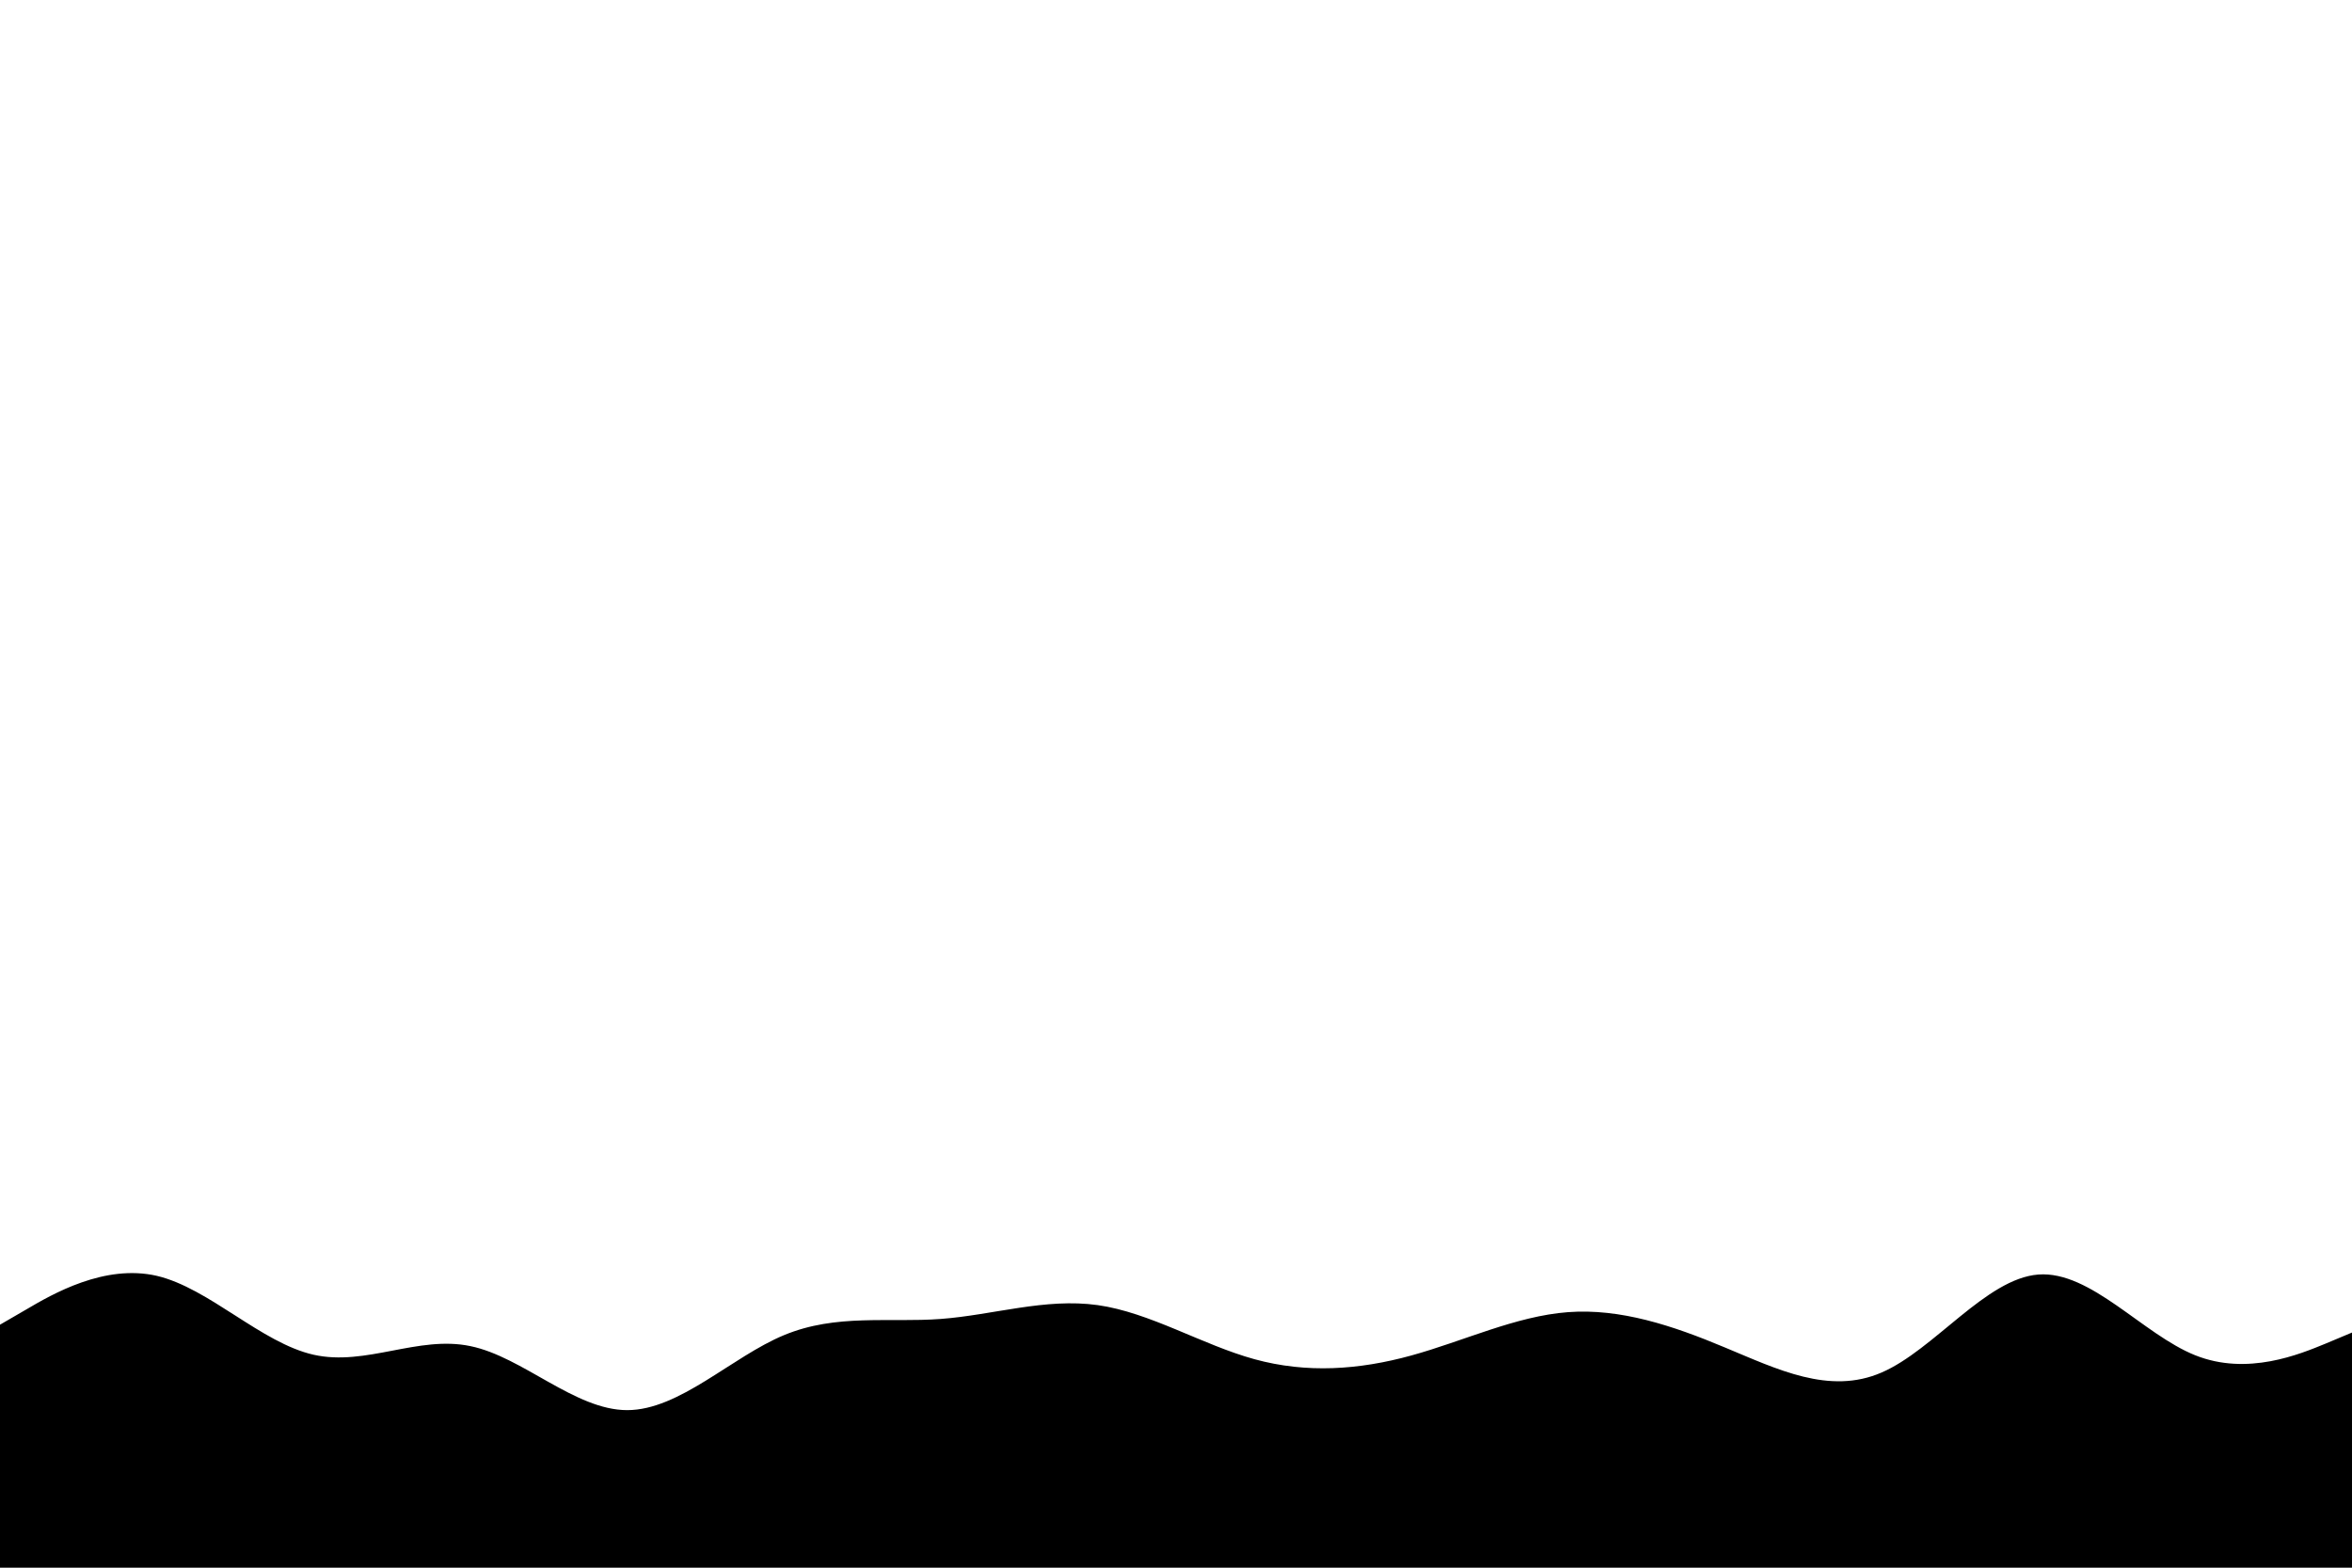 <svg id="visual" viewBox="0 0 900 600" width="900" height="600" xmlns="http://www.w3.org/2000/svg" xmlns:xlink="http://www.w3.org/1999/xlink" version="1.1"><path d="M0 507L10 501.2C20 495.3 40 483.7 60 488.3C80 493 100 514 120 518.5C140 523 160 511 180 515.2C200 519.3 220 539.7 240 539.7C260 539.7 280 519.3 300 511C320 502.7 340 506.3 360 504.8C380 503.3 400 496.7 420 499.5C440 502.3 460 514.7 480 520.2C500 525.7 520 524.3 540 518.8C560 513.3 580 503.7 600 502.2C620 500.7 640 507.3 660 515.7C680 524 700 534 720 525.3C740 516.7 760 489.3 780 487.8C800 486.3 820 510.7 840 518.7C860 526.7 880 518.3 890 514.2L900 510L900 601L890 601C880 601 860 601 840 601C820 601 800 601 780 601C760 601 740 601 720 601C700 601 680 601 660 601C640 601 620 601 600 601C580 601 560 601 540 601C520 601 500 601 480 601C460 601 440 601 420 601C400 601 380 601 360 601C340 601 320 601 300 601C280 601 260 601 240 601C220 601 200 601 180 601C160 601 140 601 120 601C100 601 80 601 60 601C40 601 20 601 10 601L0 601Z" stroke-linecap="round" stroke-linejoin="miter"></path></svg>